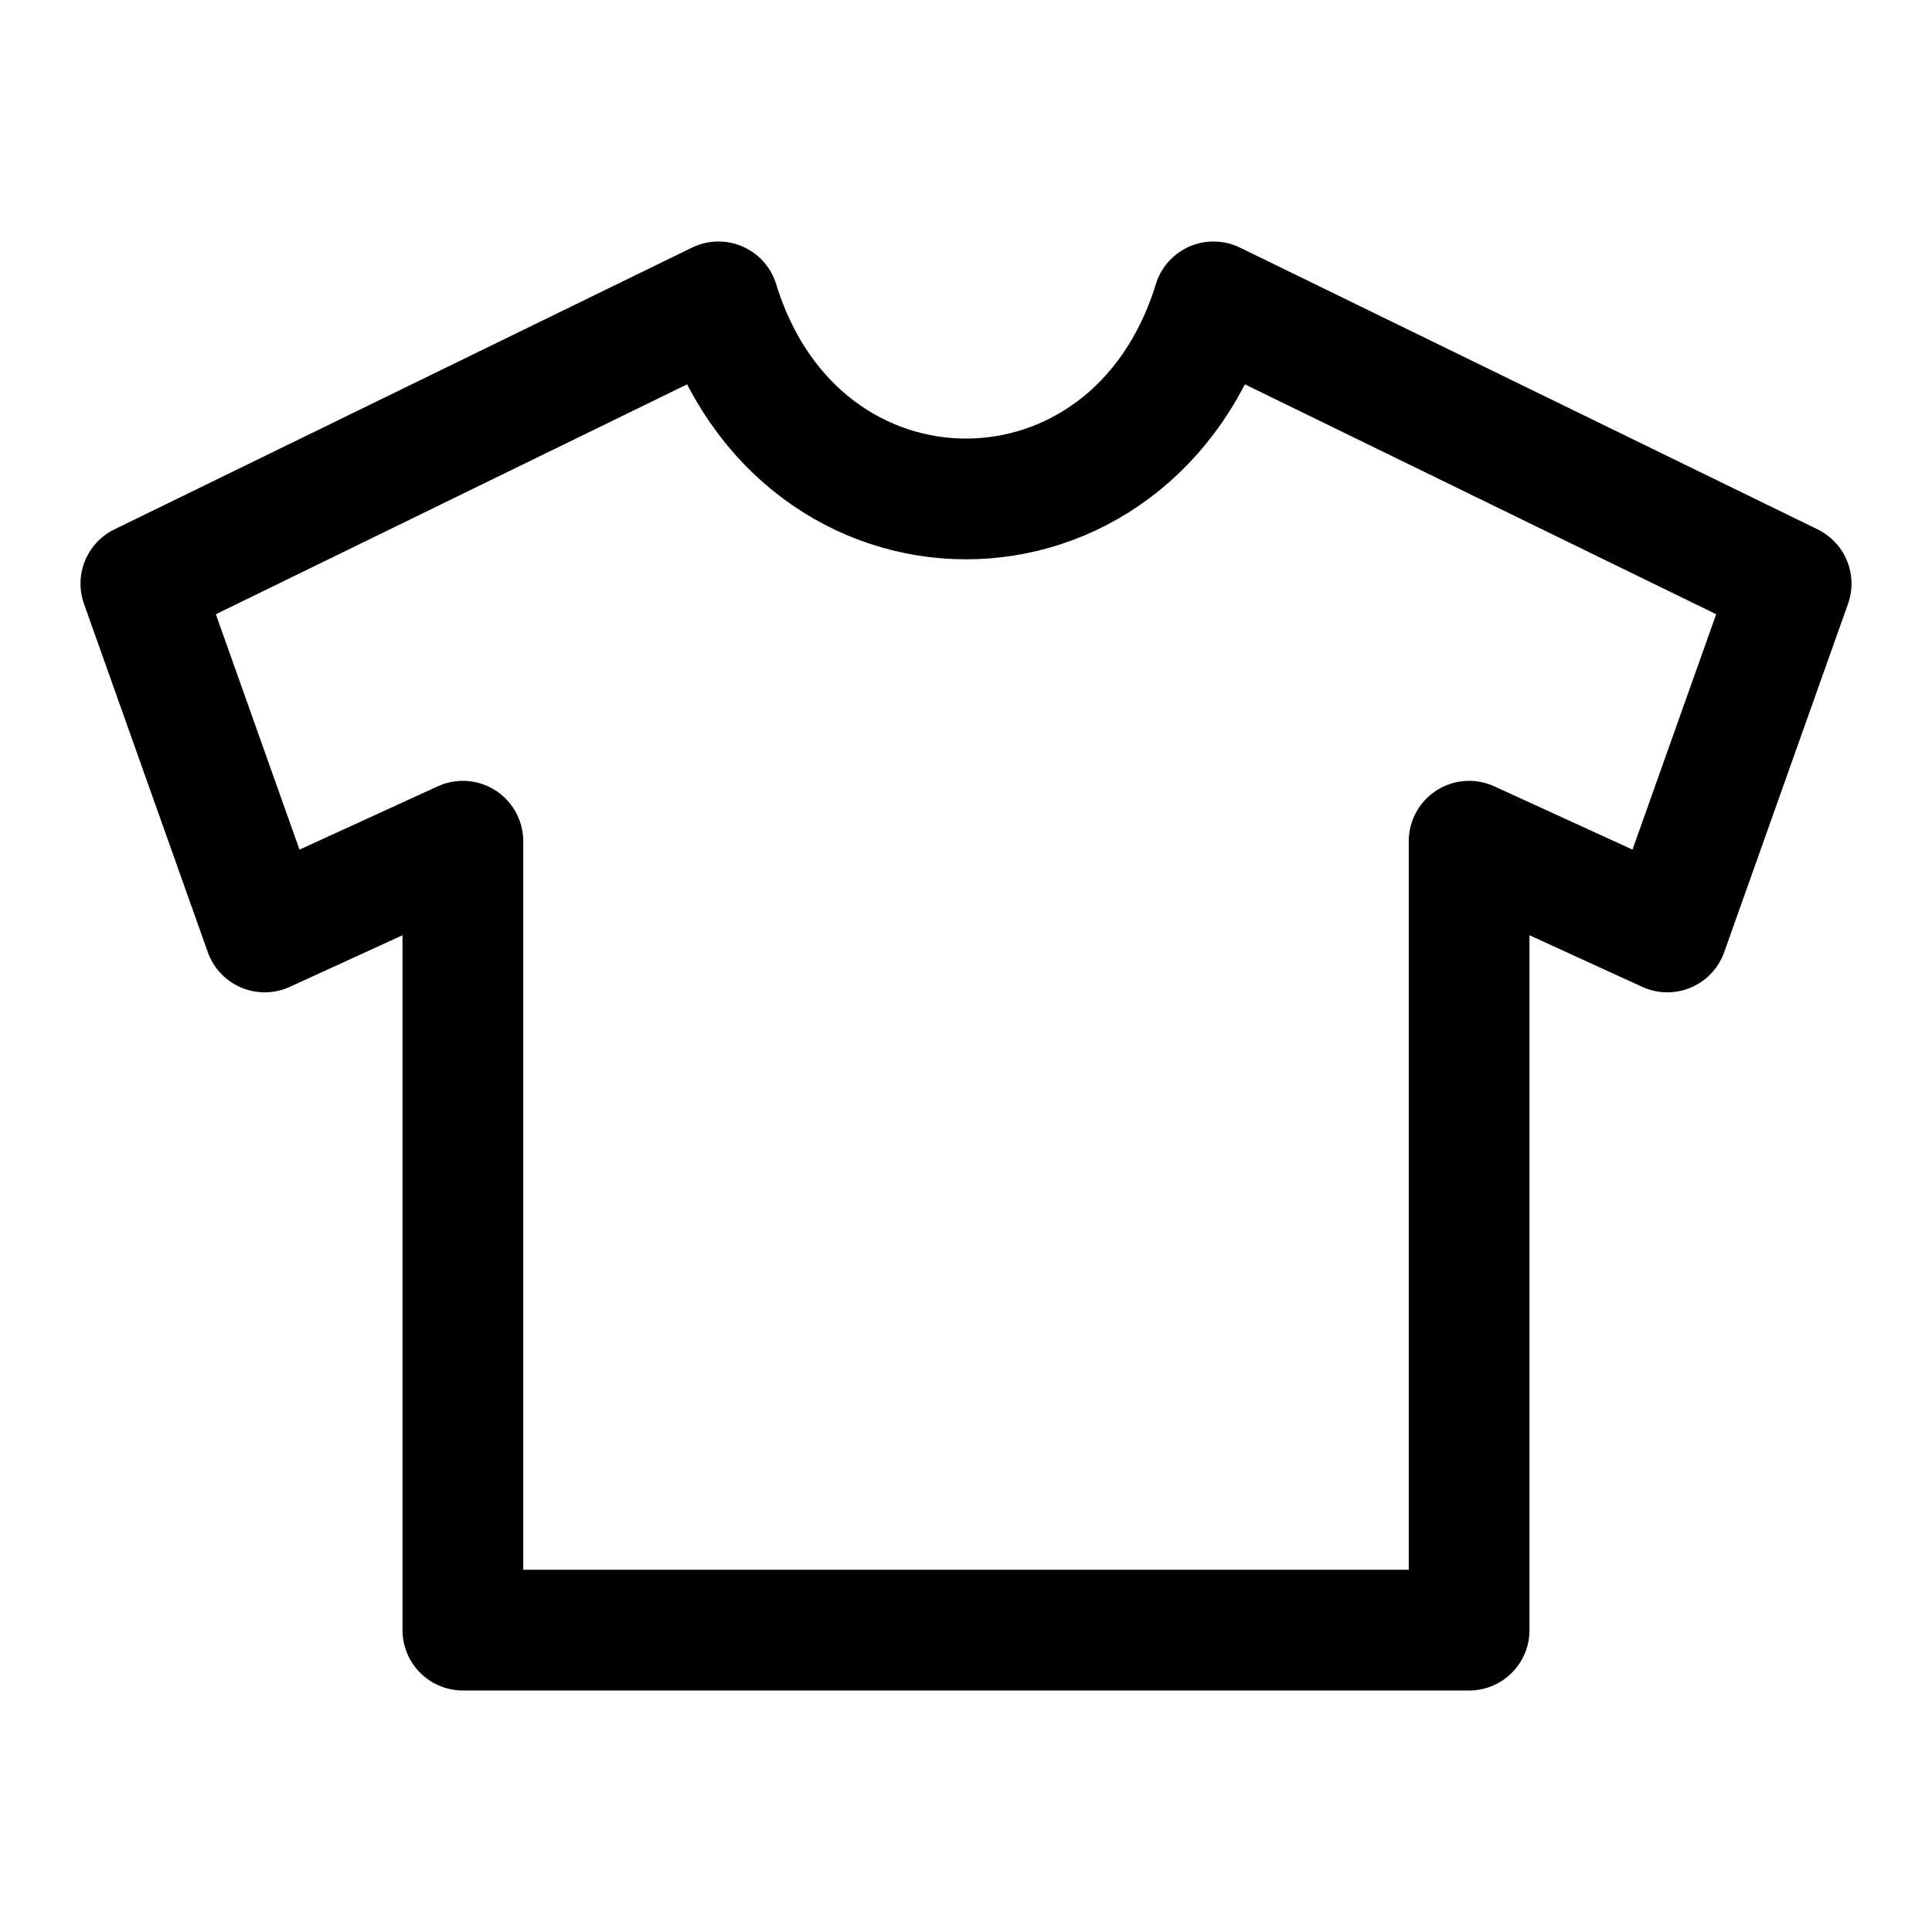 <svg xmlns="http://www.w3.org/2000/svg" fill="none" width="24" height="24" viewBox="0 0 24 24"><path d="M20.712 11.577L22.25 7.25L15.075 3.75C14.073 7.014 9.927 7.014 8.925 3.75L1.75 7.25L3.288 11.577L5.75 10.45V20.25H18.25V10.45L20.712 11.577Z" stroke="currentColor" stroke-width="1.5" stroke-linecap="square" stroke-linejoin="round"/></svg>